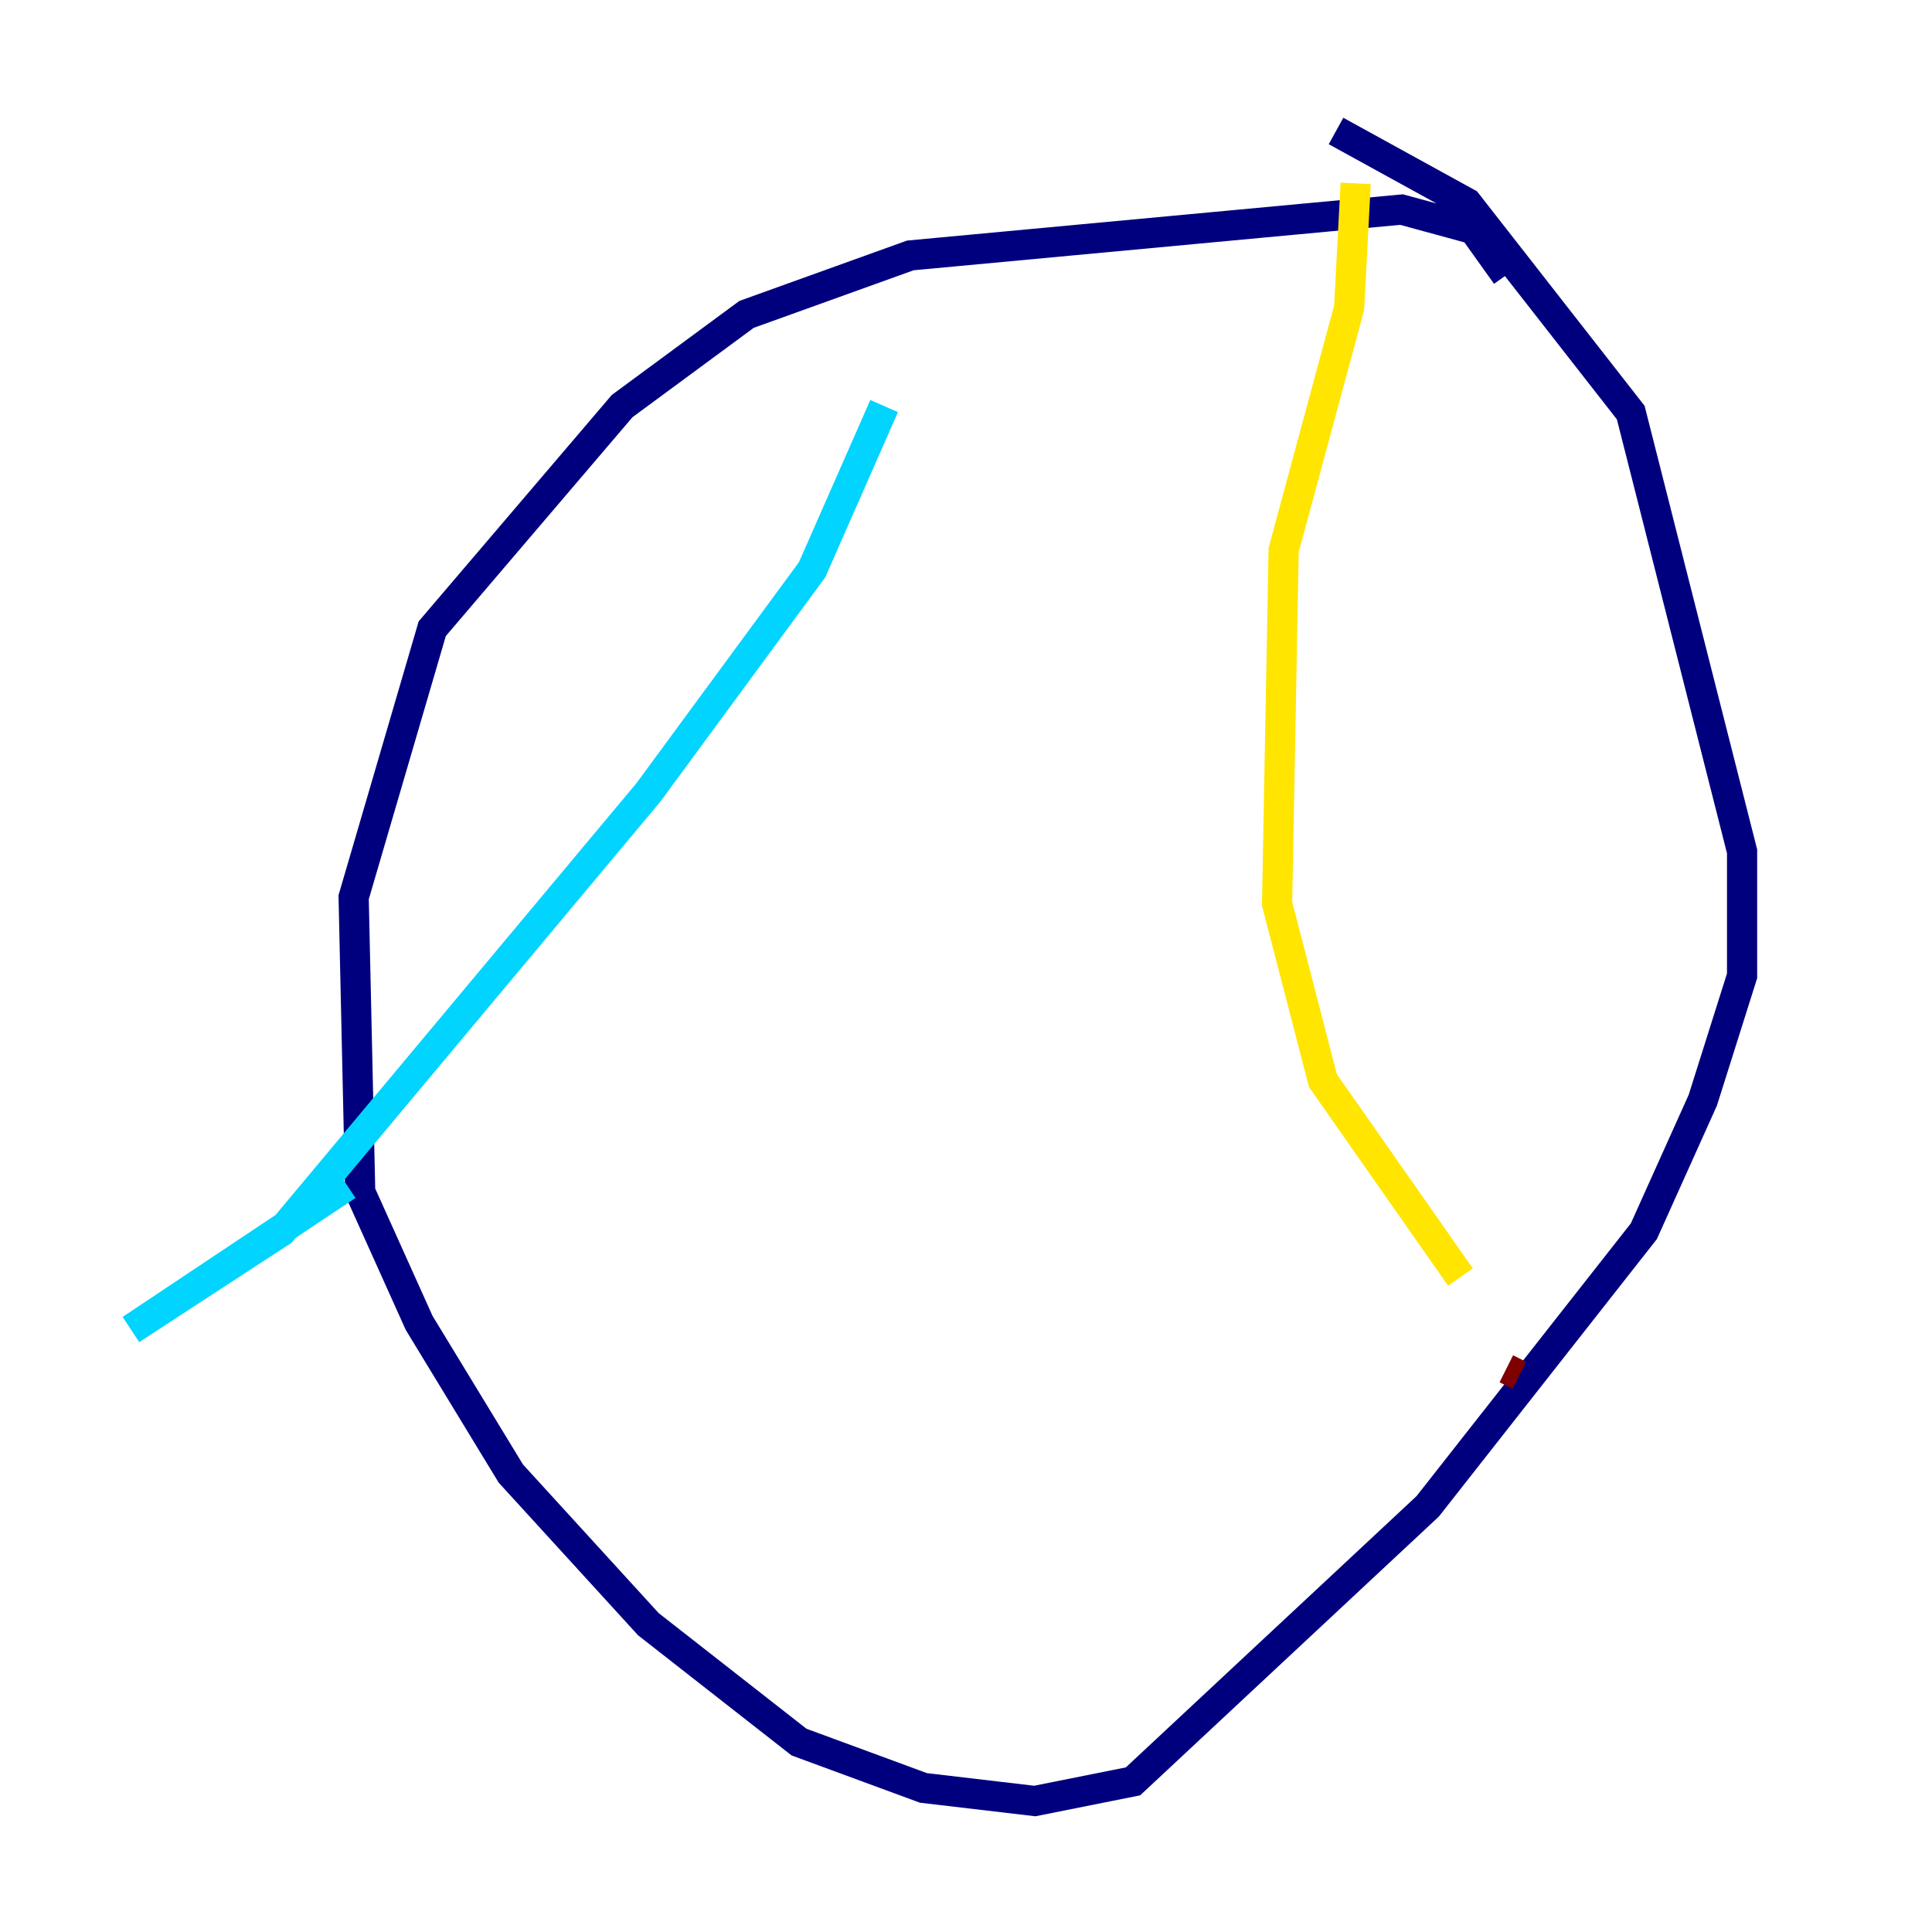 <?xml version="1.0" encoding="utf-8" ?>
<svg baseProfile="tiny" height="128" version="1.2" viewBox="0,0,128,128" width="128" xmlns="http://www.w3.org/2000/svg" xmlns:ev="http://www.w3.org/2001/xml-events" xmlns:xlink="http://www.w3.org/1999/xlink"><defs /><polyline fill="none" points="99.797,18.224 97.627,15.186 92.854,13.885 60.312,16.922 49.464,20.827 41.22,26.902 28.637,41.654 23.43,59.444 23.864,78.969 27.77,87.647 33.844,97.627 42.956,107.607 52.936,115.417 61.18,118.454 68.556,119.322 75.064,118.02 94.59,99.797 108.909,81.573 112.814,72.895 115.417,64.651 115.417,56.407 108.041,27.336 97.193,13.451 88.515,8.678" stroke="#00007f" stroke-width="2" /><polyline fill="none" points="58.576,26.902 53.803,37.749 42.956,52.502 18.658,81.573 8.678,88.081 22.997,78.536" stroke="#00d4ff" stroke-width="2" /><polyline fill="none" points="89.817,12.149 89.383,20.393 85.044,36.447 84.61,59.878 87.647,71.593 96.759,84.61" stroke="#ffe500" stroke-width="2" /><polyline fill="none" points="99.797,90.685 100.664,91.119" stroke="#7f0000" stroke-width="2" /></svg>